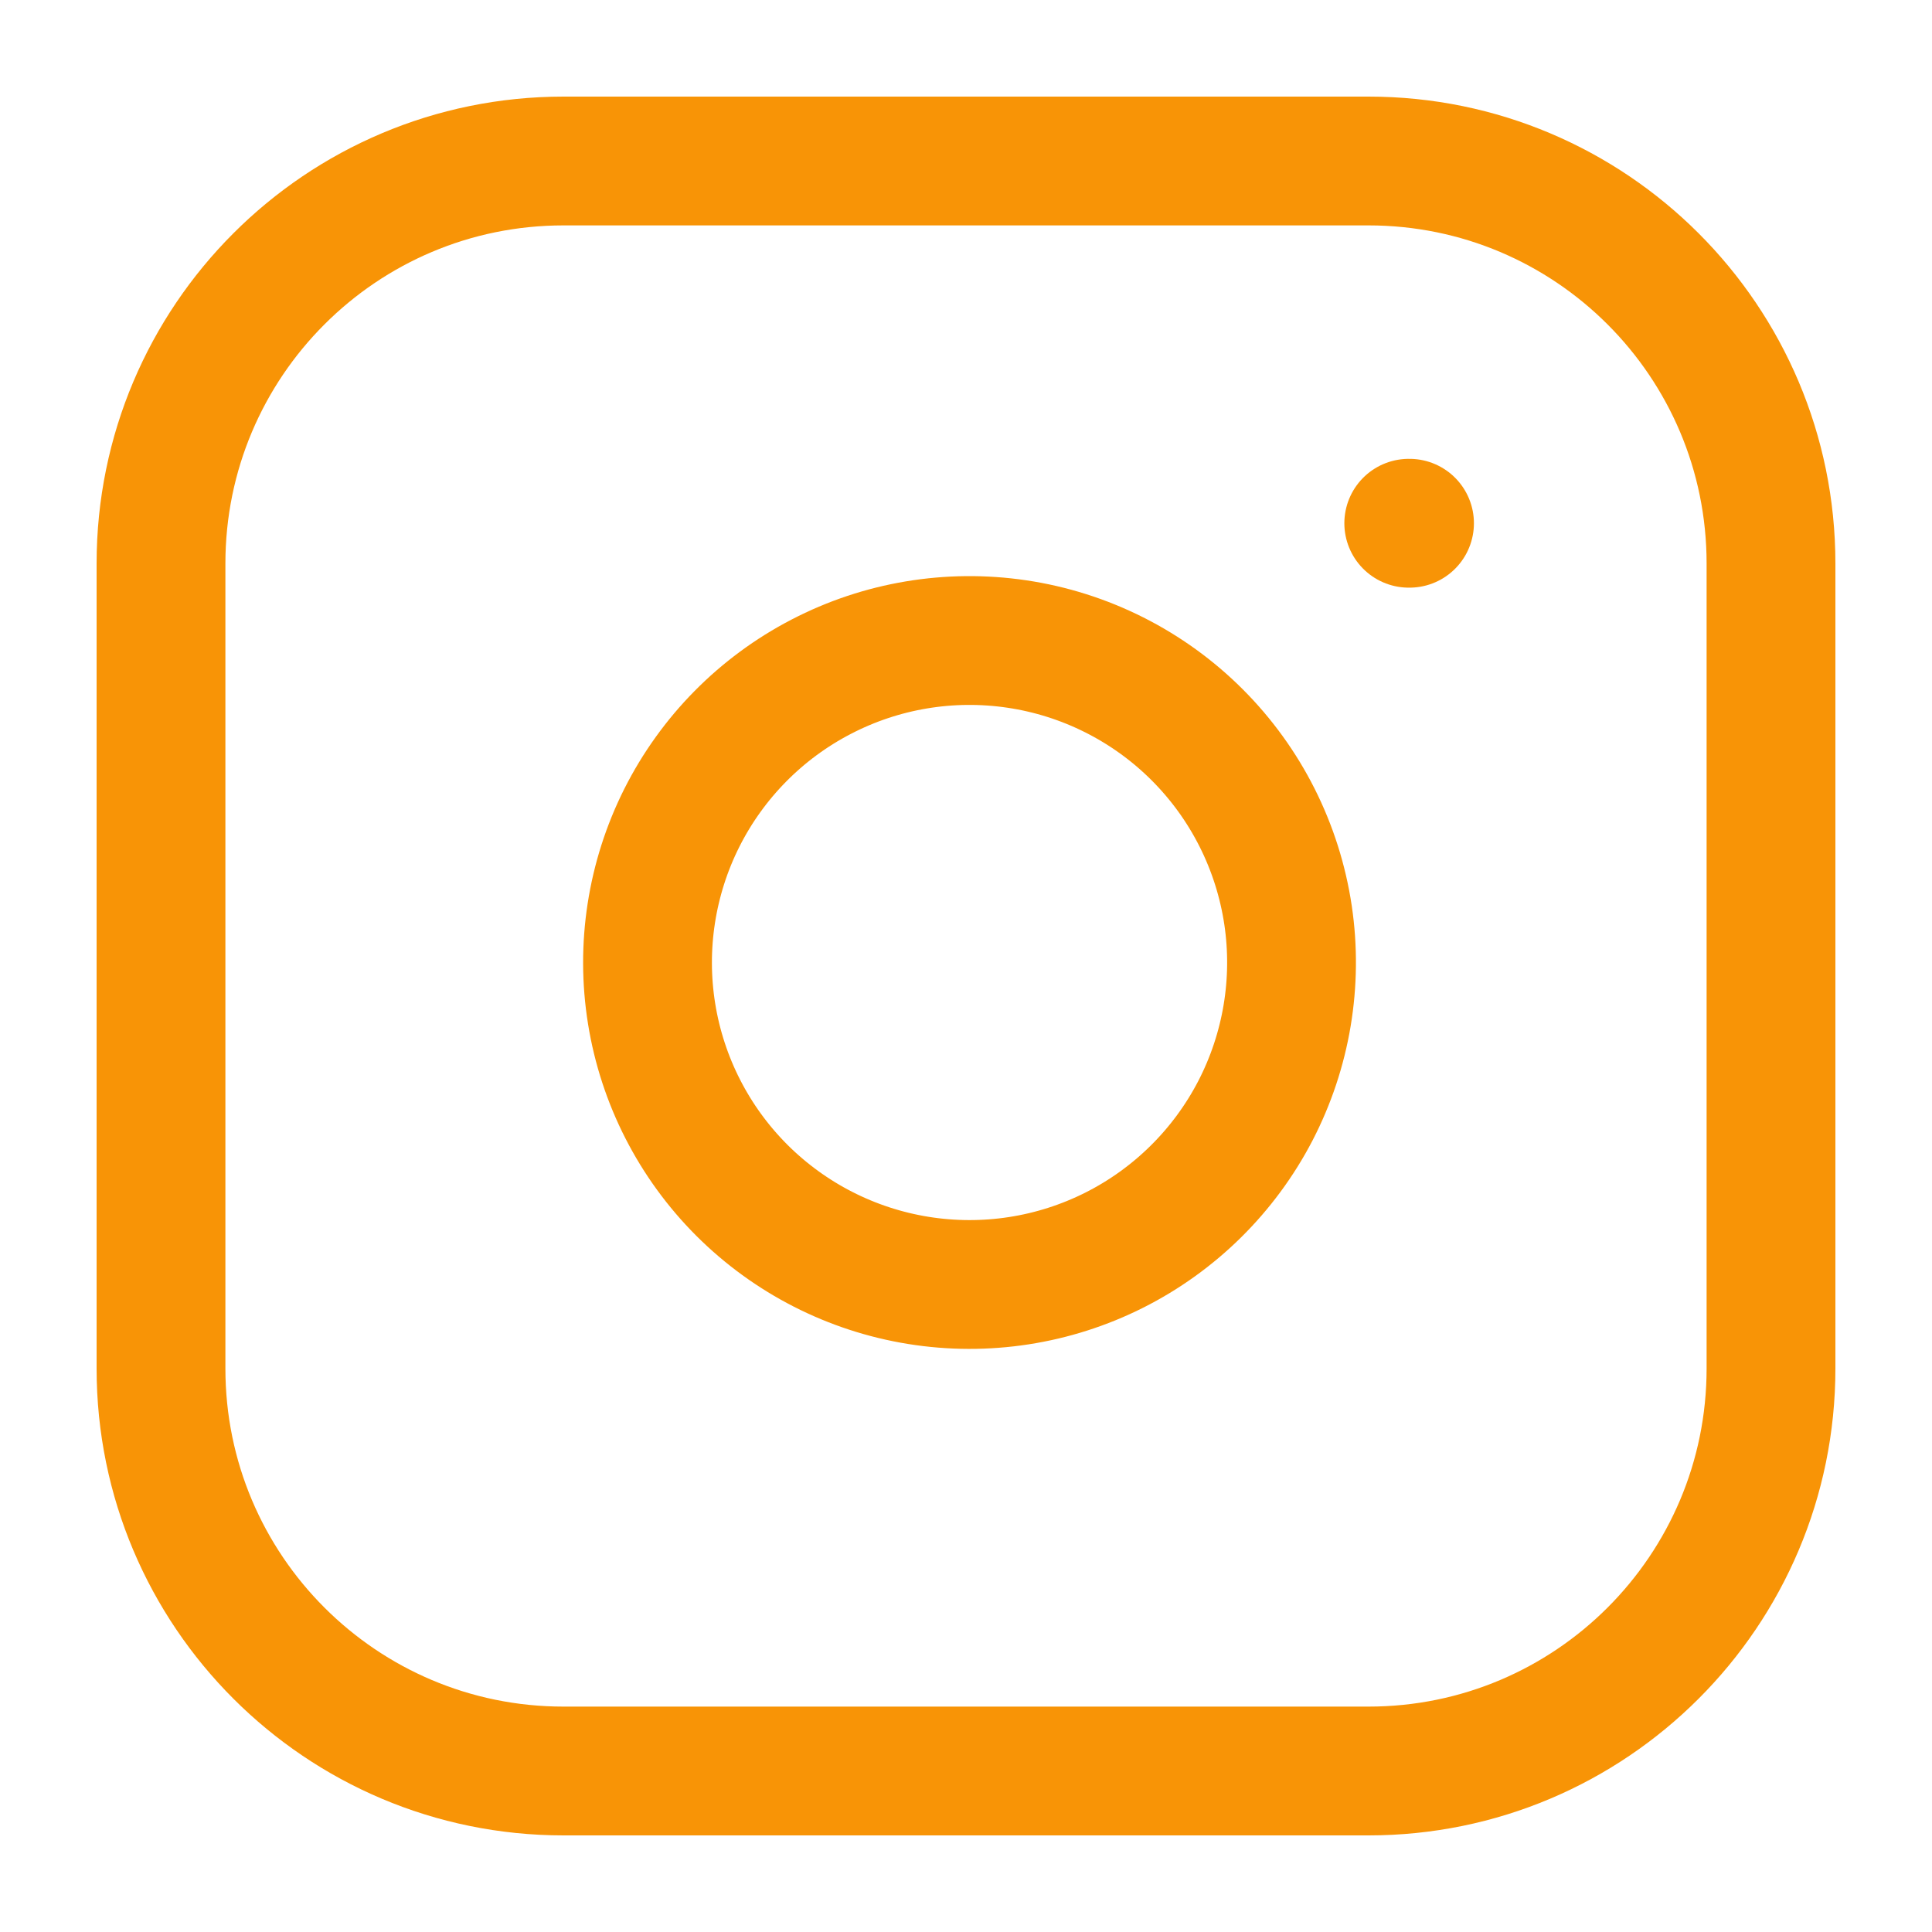<svg width="30" height="30" viewBox="0 0 30 30" fill="none" xmlns="http://www.w3.org/2000/svg">
<g id="instagram">
<path id="Vector" d="M21.25 2.5H8.75C5.298 2.5 2.5 5.298 2.5 8.75V21.25C2.5 24.702 5.298 27.5 8.75 27.5H21.25C24.702 27.5 27.5 24.702 27.5 21.25V8.75C27.5 5.298 24.702 2.5 21.25 2.5Z" stroke="#F89406" stroke-width="2" stroke-linecap="round" stroke-linejoin="round"/>
<path id="Vector_2" d="M20.001 14.213C20.155 15.253 19.977 16.315 19.493 17.249C19.008 18.182 18.242 18.939 17.303 19.412C16.363 19.885 15.299 20.049 14.26 19.882C13.222 19.715 12.263 19.225 11.519 18.482C10.775 17.738 10.285 16.779 10.118 15.74C9.951 14.702 10.116 13.637 10.588 12.698C11.061 11.759 11.818 10.992 12.752 10.508C13.685 10.023 14.748 9.846 15.788 10C16.849 10.157 17.832 10.652 18.59 11.41C19.349 12.169 19.843 13.151 20.001 14.213Z" stroke="#F89406" stroke-width="2" stroke-linecap="round" stroke-linejoin="round"/>
<path id="Vector_3" d="M21.875 8.125H21.887" stroke="#F89406" stroke-width="2" stroke-linecap="round" stroke-linejoin="round"/>
</g>
</svg>
